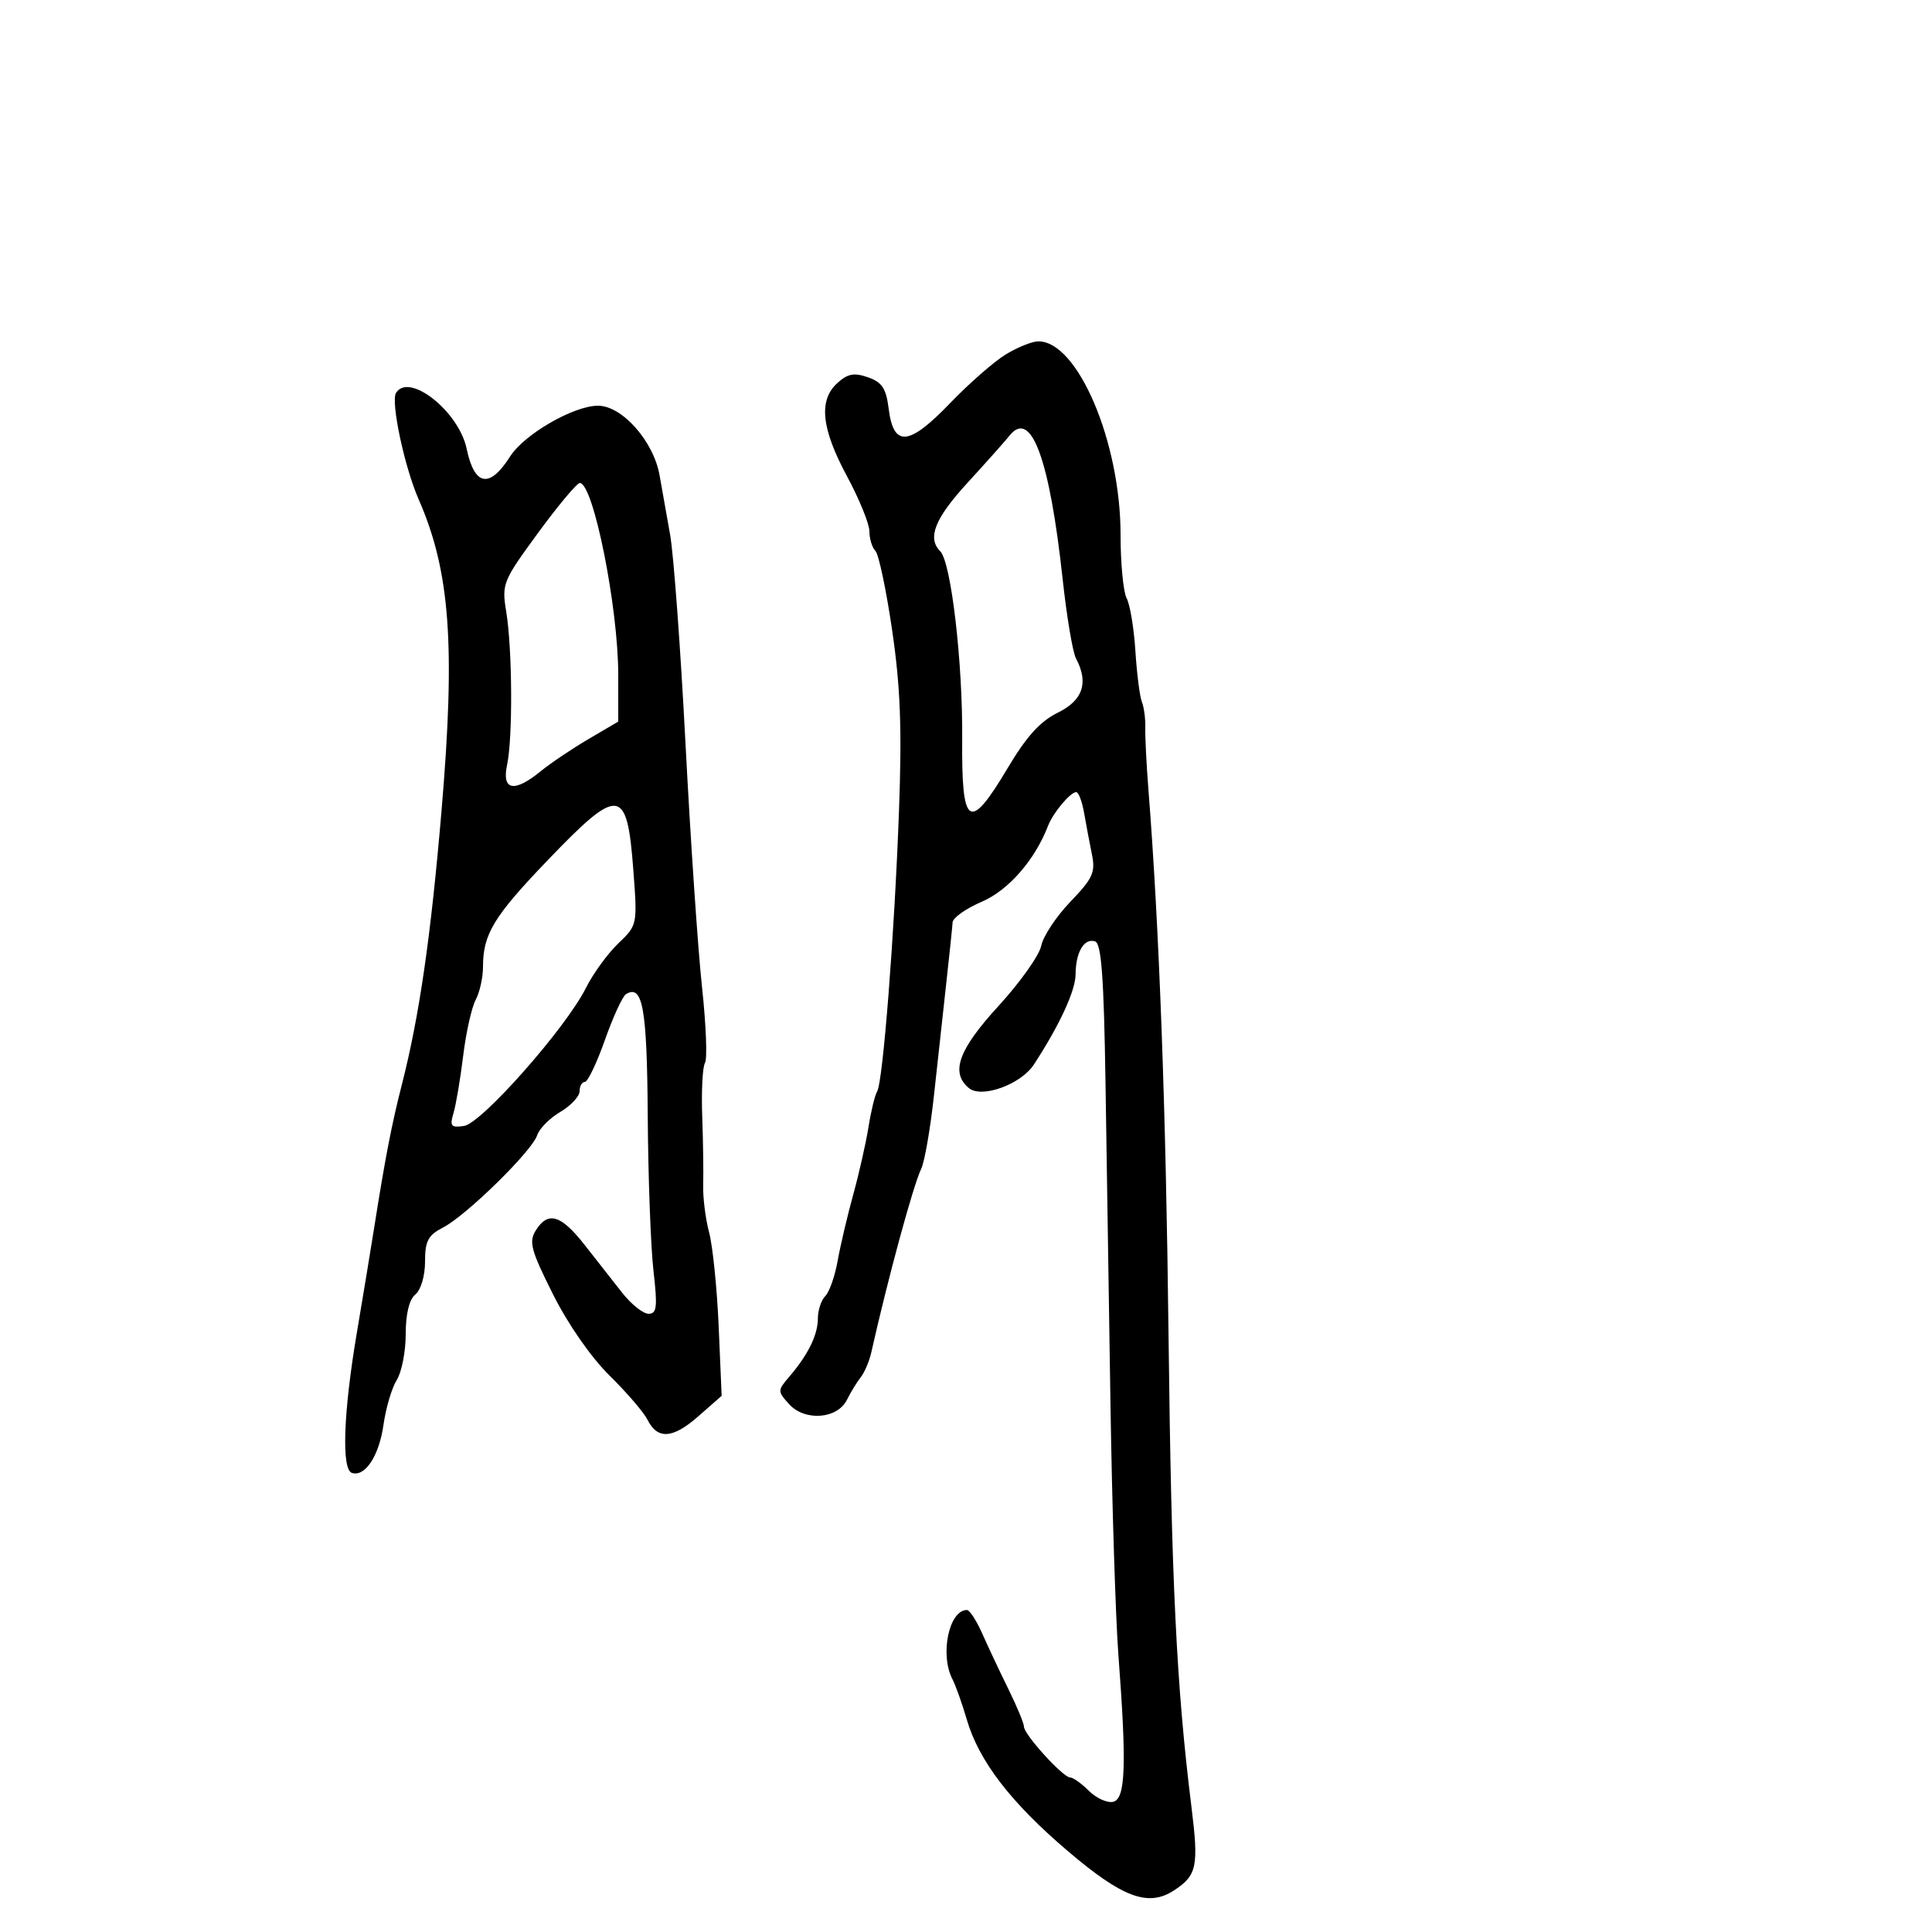 <svg xmlns="http://www.w3.org/2000/svg" width="300" height="300" viewBox="0 0 300 300" version="1.1">
	<path d="M 156.179 55.032 C 154.352 56.146, 150.453 59.560, 147.514 62.618 C 141.135 69.257, 138.752 69.480, 138 63.510 C 137.596 60.304, 136.976 59.356, 134.780 58.587 C 132.628 57.834, 131.637 58.019, 130.030 59.473 C 127.076 62.146, 127.529 66.541, 131.523 73.954 C 133.435 77.503, 135 81.351, 135 82.504 C 135 83.657, 135.421 85.028, 135.936 85.550 C 136.451 86.073, 137.621 91.631, 138.537 97.901 C 139.823 106.709, 140.064 113.078, 139.595 125.901 C 138.897 145.016, 137.104 168.022, 136.198 169.488 C 135.857 170.040, 135.256 172.518, 134.861 174.996 C 134.466 177.473, 133.398 182.200, 132.488 185.500 C 131.577 188.800, 130.488 193.434, 130.067 195.799 C 129.646 198.163, 128.784 200.616, 128.151 201.249 C 127.518 201.882, 127 203.441, 127 204.714 C 127 207.268, 125.505 210.324, 122.586 213.740 C 120.717 215.925, 120.716 216.028, 122.534 218.038 C 124.975 220.735, 130.033 220.351, 131.516 217.357 C 132.100 216.178, 133.063 214.603, 133.655 213.857 C 134.247 213.110, 134.984 211.375, 135.294 210 C 137.893 198.436, 141.798 184.069, 143.041 181.500 C 143.573 180.400, 144.471 175.225, 145.037 170 C 145.603 164.775, 146.466 156.900, 146.954 152.500 C 147.442 148.100, 147.877 143.922, 147.920 143.214 C 147.964 142.507, 150.003 141.070, 152.452 140.021 C 156.593 138.246, 160.710 133.525, 162.747 128.218 C 163.516 126.214, 166.205 123, 167.113 123 C 167.480 123, 168.034 124.462, 168.343 126.250 C 168.652 128.037, 169.198 130.931, 169.556 132.681 C 170.123 135.453, 169.693 136.397, 166.210 140.021 C 164.012 142.309, 161.972 145.391, 161.676 146.870 C 161.380 148.350, 158.407 152.541, 155.069 156.183 C 148.825 162.998, 147.543 166.546, 150.452 168.960 C 152.421 170.595, 158.510 168.397, 160.523 165.325 C 164.489 159.271, 167.001 153.847, 167.015 151.308 C 167.034 147.841, 168.351 145.617, 170.049 146.183 C 171.022 146.507, 171.409 151.754, 171.661 168.055 C 171.843 179.850, 172.191 202.325, 172.433 218 C 172.674 233.675, 173.230 251.225, 173.666 257 C 174.970 274.242, 174.776 279.409, 172.811 279.793 C 171.883 279.974, 170.195 279.195, 169.061 278.061 C 167.928 276.928, 166.622 276, 166.161 276 C 165.062 276, 159 269.328, 159 268.119 C 159 267.605, 157.926 265.006, 156.612 262.342 C 155.299 259.679, 153.478 255.813, 152.565 253.750 C 151.653 251.687, 150.567 250, 150.153 250 C 147.353 250, 145.906 256.922, 147.903 260.764 C 148.399 261.719, 149.396 264.525, 150.119 267 C 152.001 273.445, 156.956 279.900, 165.795 287.421 C 174.336 294.689, 178.304 296.157, 182.311 293.532 C 185.876 291.196, 186.158 289.819, 184.994 280.455 C 182.680 261.826, 181.891 245.584, 181.452 207.500 C 181.043 171.986, 180.015 144.095, 178.319 122.500 C 178.016 118.650, 177.802 114.375, 177.841 113 C 177.881 111.625, 177.644 109.825, 177.313 109 C 176.982 108.175, 176.528 104.613, 176.303 101.085 C 176.078 97.557, 175.468 93.874, 174.947 92.901 C 174.426 91.928, 174 87.486, 174 83.031 C 174 68.625, 167.353 52.991, 161.234 53.004 C 160.280 53.006, 158.005 53.919, 156.179 55.032 M 61.491 61.014 C 60.651 62.373, 62.806 72.519, 64.991 77.500 C 69.895 88.674, 70.744 100.158, 68.565 125.837 C 66.892 145.553, 65.118 157.790, 62.379 168.500 C 60.816 174.614, 59.811 179.809, 58.124 190.500 C 57.604 193.800, 56.379 201.225, 55.403 207 C 53.323 219.306, 53.009 228.156, 54.634 228.705 C 56.676 229.397, 58.868 226.066, 59.549 221.238 C 59.916 218.632, 60.843 215.503, 61.608 214.285 C 62.374 213.067, 63 209.860, 63 207.158 C 63 204.011, 63.539 201.797, 64.500 201 C 65.358 200.288, 66 198.107, 66 195.903 C 66 192.688, 66.467 191.810, 68.823 190.591 C 72.429 188.727, 82.640 178.711, 83.410 176.282 C 83.733 175.265, 85.348 173.635, 86.999 172.660 C 88.649 171.685, 90 170.237, 90 169.443 C 90 168.650, 90.367 168, 90.815 168 C 91.263 168, 92.665 165.070, 93.929 161.489 C 95.193 157.908, 96.666 154.707, 97.201 154.376 C 99.798 152.771, 100.471 156.532, 100.581 173.284 C 100.644 182.753, 101.041 193.537, 101.464 197.250 C 102.116 202.973, 102.001 204, 100.705 204 C 99.865 204, 98.027 202.537, 96.620 200.750 C 95.214 198.963, 92.586 195.615, 90.781 193.311 C 87.112 188.626, 85.092 188.022, 83.202 191.048 C 82.089 192.831, 82.431 194.110, 85.853 200.946 C 88.188 205.611, 91.754 210.740, 94.641 213.586 C 97.314 216.220, 99.961 219.299, 100.525 220.429 C 102.094 223.572, 104.450 223.422, 108.432 219.925 L 112.058 216.742 111.596 205.975 C 111.341 200.053, 110.672 193.474, 110.108 191.354 C 109.544 189.234, 109.131 185.925, 109.190 184 C 109.249 182.075, 109.182 177.274, 109.040 173.330 C 108.899 169.387, 109.092 165.659, 109.471 165.047 C 109.850 164.434, 109.639 159.111, 109.003 153.217 C 108.367 147.322, 107.217 130.350, 106.446 115.500 C 105.676 100.650, 104.598 86.025, 104.050 83 C 103.502 79.975, 102.773 75.862, 102.430 73.861 C 101.523 68.562, 96.619 63, 92.855 63 C 89.078 63, 81.399 67.436, 79.209 70.882 C 76.018 75.905, 73.680 75.489, 72.461 69.681 C 71.240 63.863, 63.506 57.754, 61.491 61.014 M 156.757 67.645 C 156.066 68.512, 153.137 71.800, 150.250 74.951 C 145.148 80.519, 143.943 83.543, 146.003 85.603 C 147.686 87.286, 149.505 102.852, 149.409 114.750 C 149.299 128.525, 150.505 129.285, 156.500 119.217 C 159.400 114.348, 161.532 111.996, 164.250 110.668 C 168.157 108.758, 169.081 106.005, 167.077 102.236 C 166.569 101.281, 165.642 95.775, 165.016 90 C 162.978 71.189, 160.114 63.437, 156.757 67.645 M 83.548 82.750 C 78.063 90.241, 77.898 90.650, 78.610 95 C 79.559 100.799, 79.636 114.564, 78.743 118.750 C 77.888 122.759, 79.827 123.131, 83.967 119.750 C 85.483 118.513, 88.810 116.274, 91.361 114.775 L 96 112.049 96 104.775 C 96 94.302, 92.132 75, 90.034 75 C 89.588 75, 86.670 78.487, 83.548 82.750 M 85.112 133.504 C 76.658 142.309, 75 145.036, 75 150.131 C 75 151.781, 74.489 154.087, 73.863 155.255 C 73.238 156.423, 72.365 160.331, 71.923 163.939 C 71.481 167.548, 70.805 171.552, 70.420 172.838 C 69.812 174.869, 70.026 175.131, 72.052 174.838 C 74.780 174.442, 87.858 159.644, 90.963 153.440 C 92.081 151.206, 94.342 148.088, 95.989 146.510 C 98.982 143.644, 98.984 143.634, 98.341 135.071 C 97.372 122.157, 96.145 122.012, 85.112 133.504" stroke="none" fill="black" fill-rule="evenodd"/>
</svg>